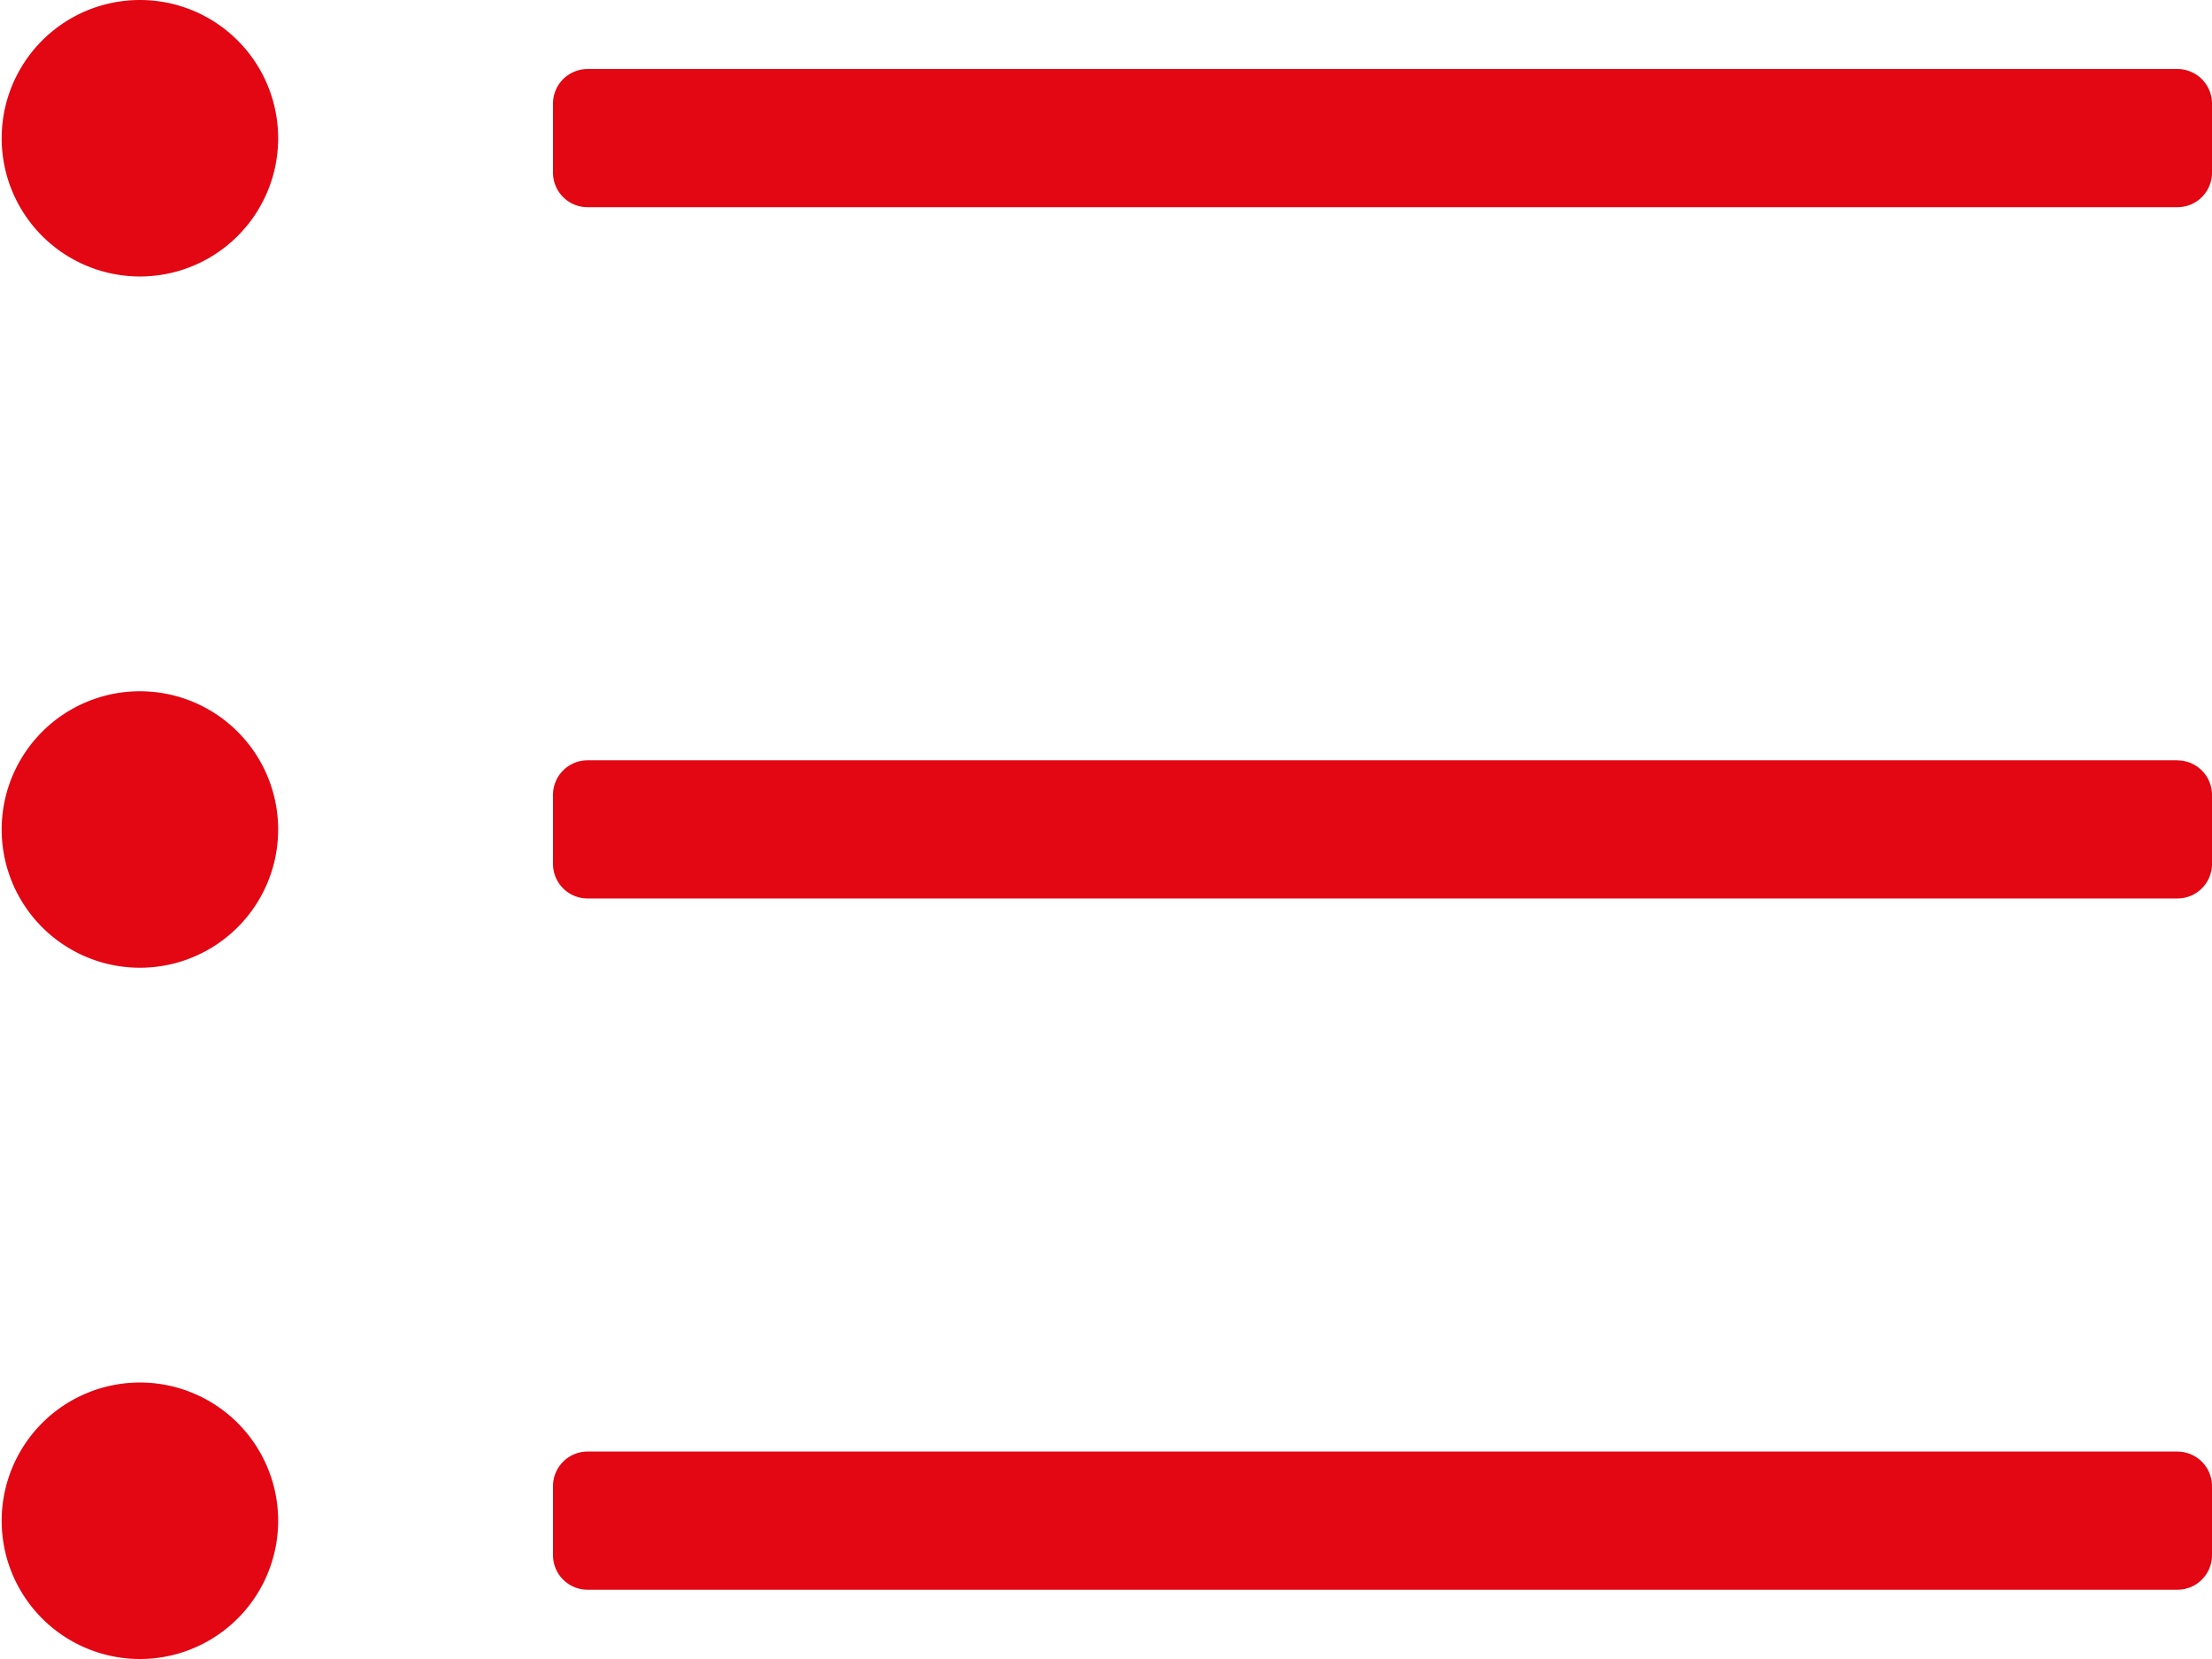 <svg xmlns="http://www.w3.org/2000/svg" width="48.06" height="36.045" viewBox="0 0 48.06 36.045"><defs><style>.a{fill:#e30613;}</style></defs><path class="a" d="M3.04,79.019a3,3,0,1,0,0,6.007,3,3,0,1,0,0-6.007ZM3.04,64a3,3,0,1,0,0,6.007A3,3,0,1,0,3.04,64Zm0,30.038a3,3,0,1,0,0,6.007,3,3,0,1,0,0-6.007ZM47.309,65.5H12.766a.751.751,0,0,0-.751.751v1.5a.751.751,0,0,0,.751.751H47.309a.751.751,0,0,0,.751-.751v-1.5A.751.751,0,0,0,47.309,65.5Zm0,15.019H12.766a.751.751,0,0,0-.751.751v1.5a.751.751,0,0,0,.751.751H47.309a.751.751,0,0,0,.751-.751v-1.5A.751.751,0,0,0,47.309,80.521Zm0,15.019H12.766a.751.751,0,0,0-.751.751v1.5a.751.751,0,0,0,.751.751H47.309a.751.751,0,0,0,.751-.751v-1.5A.751.751,0,0,0,47.309,95.539Z" transform="translate(0 -64)"/></svg>